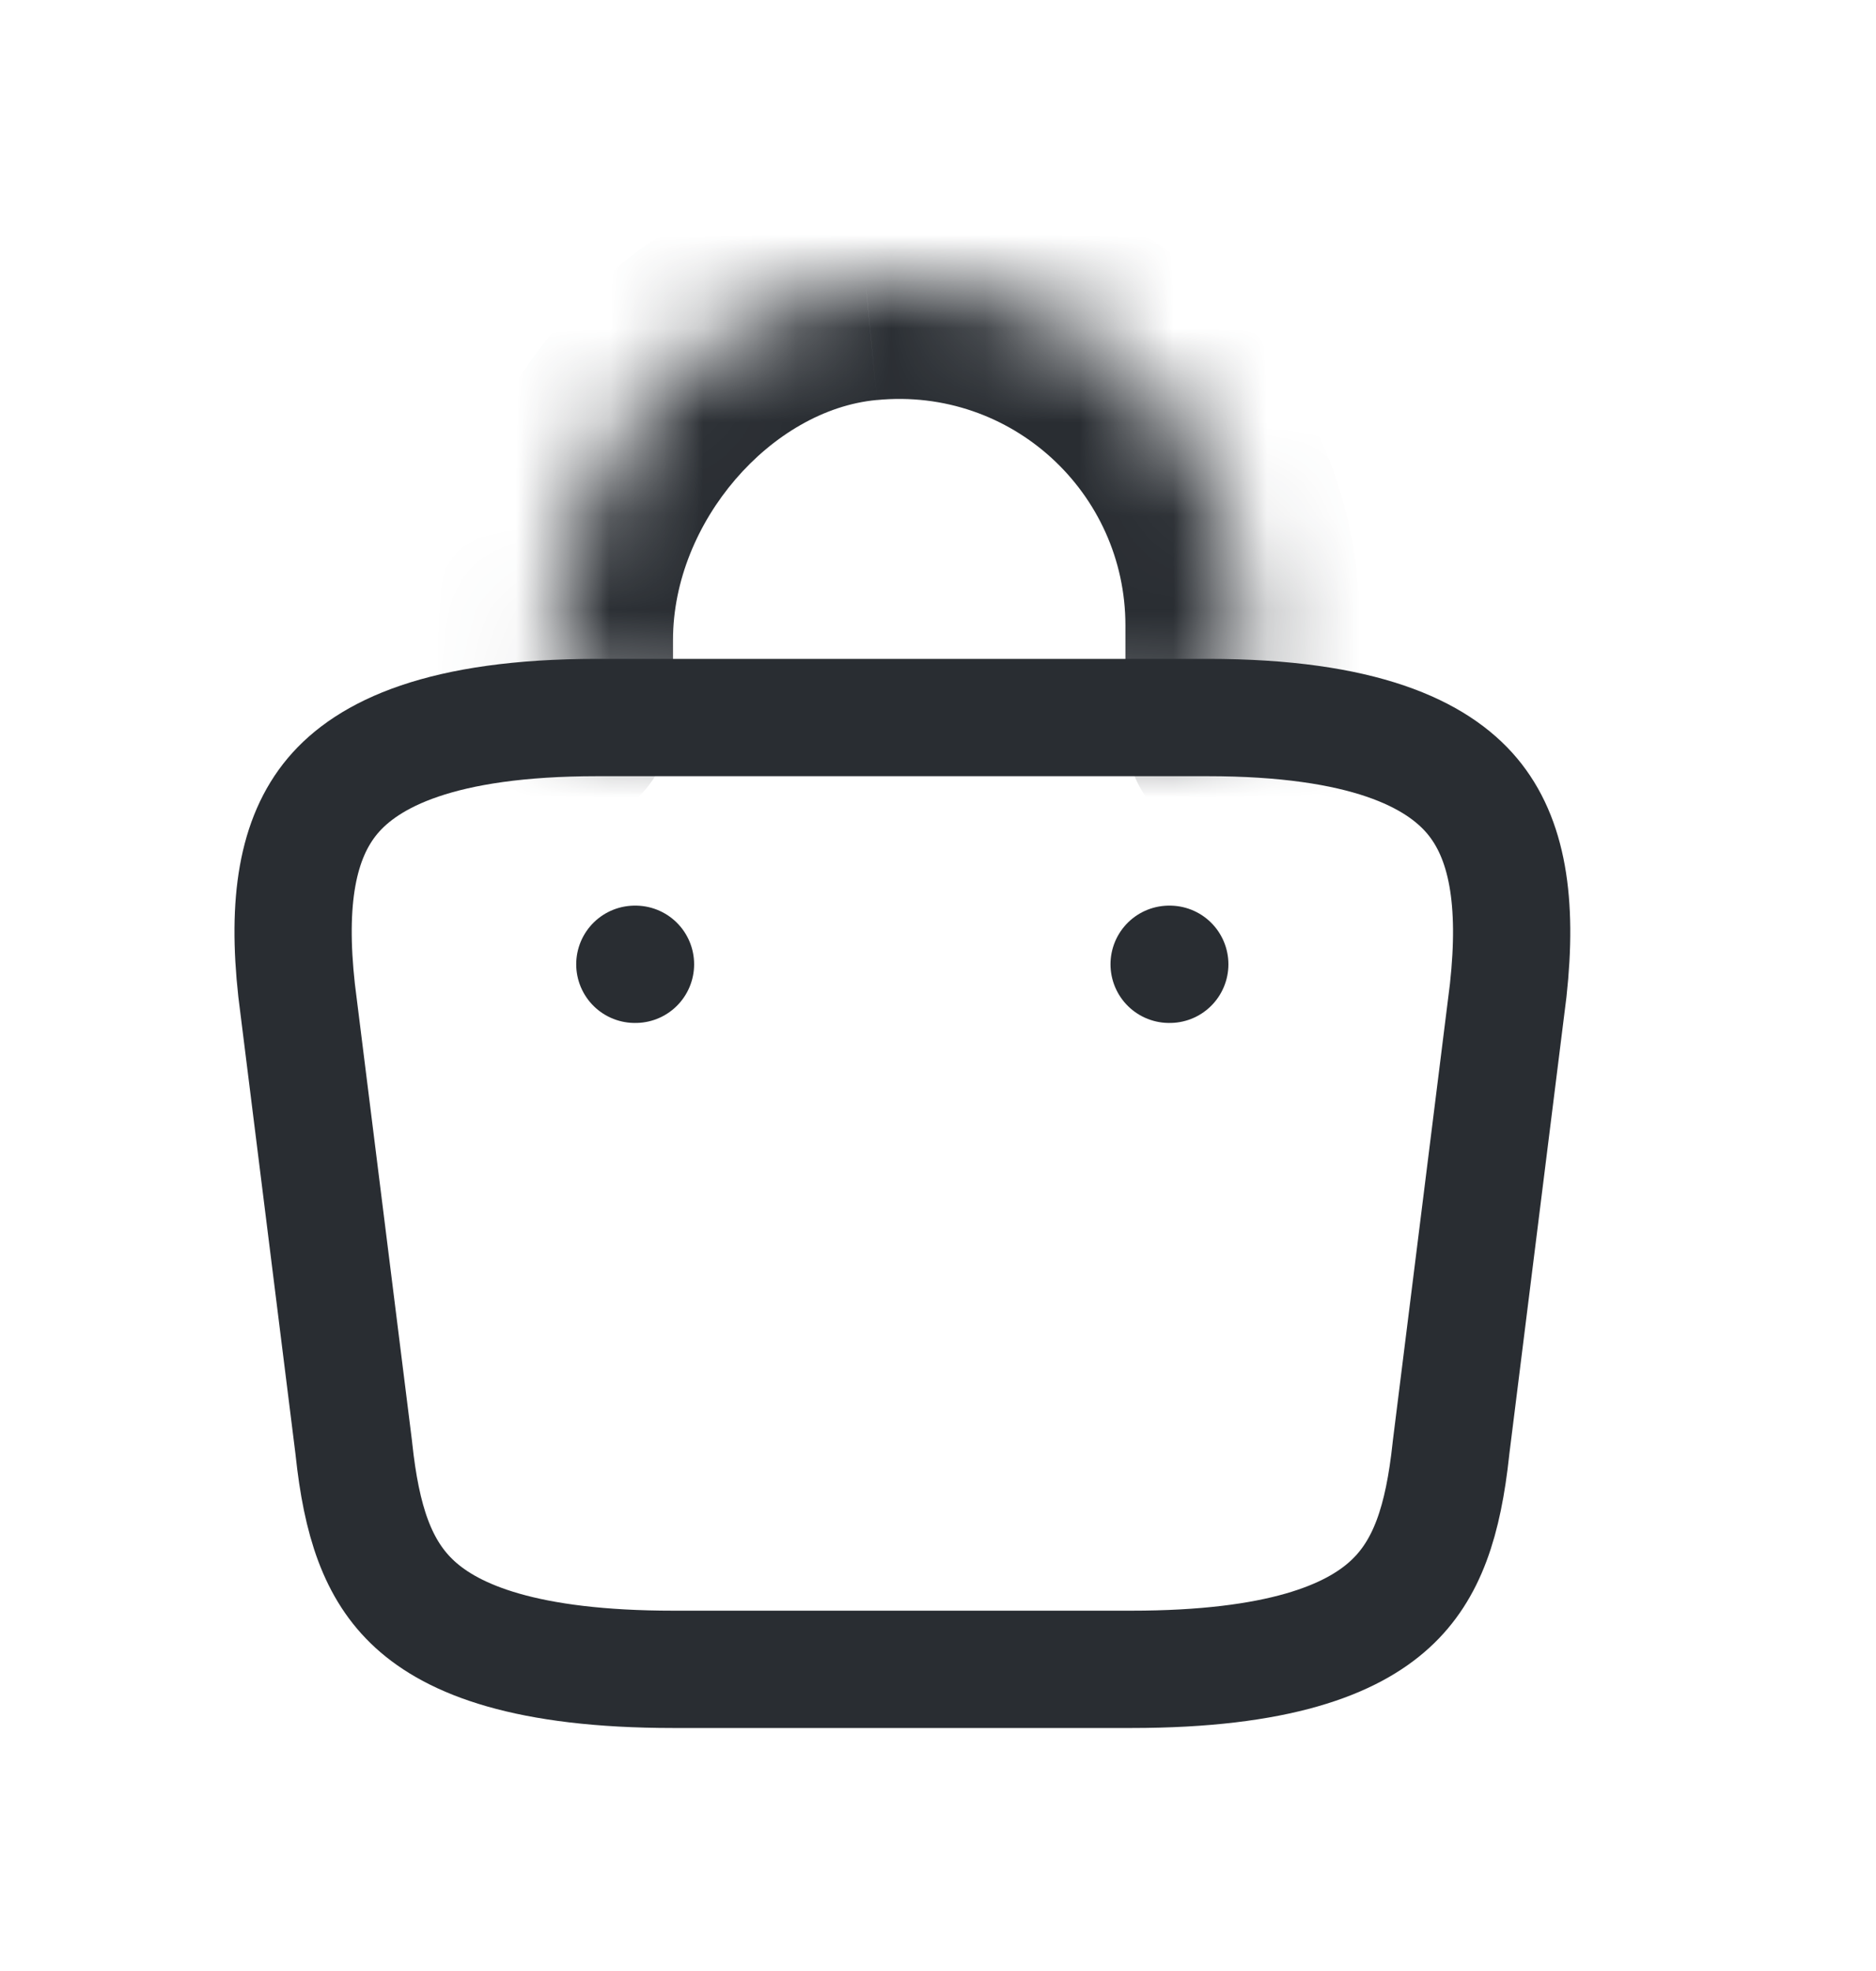 <svg width="20" height="21" viewBox="0 0 20 21" fill="none" xmlns="http://www.w3.org/2000/svg">
<mask id="path-1-inside-1_777_28436" fill="white">
<path d="M5.925 7.607V6.818C5.925 4.987 7.398 3.189 9.228 3.018C11.409 2.806 13.248 4.523 13.248 6.663V7.786"/>
</mask>
<path d="M4.675 7.607C4.675 8.297 5.234 8.857 5.925 8.857C6.615 8.857 7.175 8.297 7.175 7.607H4.675ZM9.228 3.018L9.345 4.262L9.349 4.262L9.228 3.018ZM11.998 7.786C11.998 8.476 12.558 9.036 13.248 9.036C13.938 9.036 14.498 8.476 14.498 7.786H11.998ZM7.175 7.607V6.818H4.675V7.607H7.175ZM7.175 6.818C7.175 5.558 8.228 4.366 9.345 4.262L9.112 1.773C6.567 2.011 4.675 4.416 4.675 6.818H7.175ZM9.349 4.262C10.785 4.123 11.998 5.251 11.998 6.663H14.498C14.498 3.795 12.033 1.49 9.108 1.774L9.349 4.262ZM11.998 6.663V7.786H14.498V6.663H11.998Z" fill="#292D32" mask="url(#path-1-inside-1_777_28436)"/>
<path d="M15.469 15.429L15.469 15.429L15.468 15.44C15.386 16.197 15.219 16.728 14.816 17.095C14.408 17.468 13.633 17.786 12.061 17.786H7.179C5.608 17.786 4.832 17.468 4.424 17.095C4.022 16.728 3.854 16.197 3.773 15.44L3.773 15.44L3.772 15.429L3.162 10.551C3.058 9.61 3.167 8.931 3.546 8.48C3.92 8.035 4.702 7.645 6.366 7.645H12.875C14.539 7.645 15.32 8.035 15.694 8.48C16.073 8.931 16.182 9.61 16.079 10.551L15.469 15.429Z" stroke="#292D32" stroke-width="1.25" stroke-miterlimit="10" stroke-linecap="round" stroke-linejoin="round"/>
<path d="M12.464 10.274H12.471" stroke="#292D32" stroke-width="1.25" stroke-linecap="round" stroke-linejoin="round"/>
<path d="M6.768 10.274H6.775" stroke="#292D32" stroke-width="1.25" stroke-linecap="round" stroke-linejoin="round"/>
</svg>
